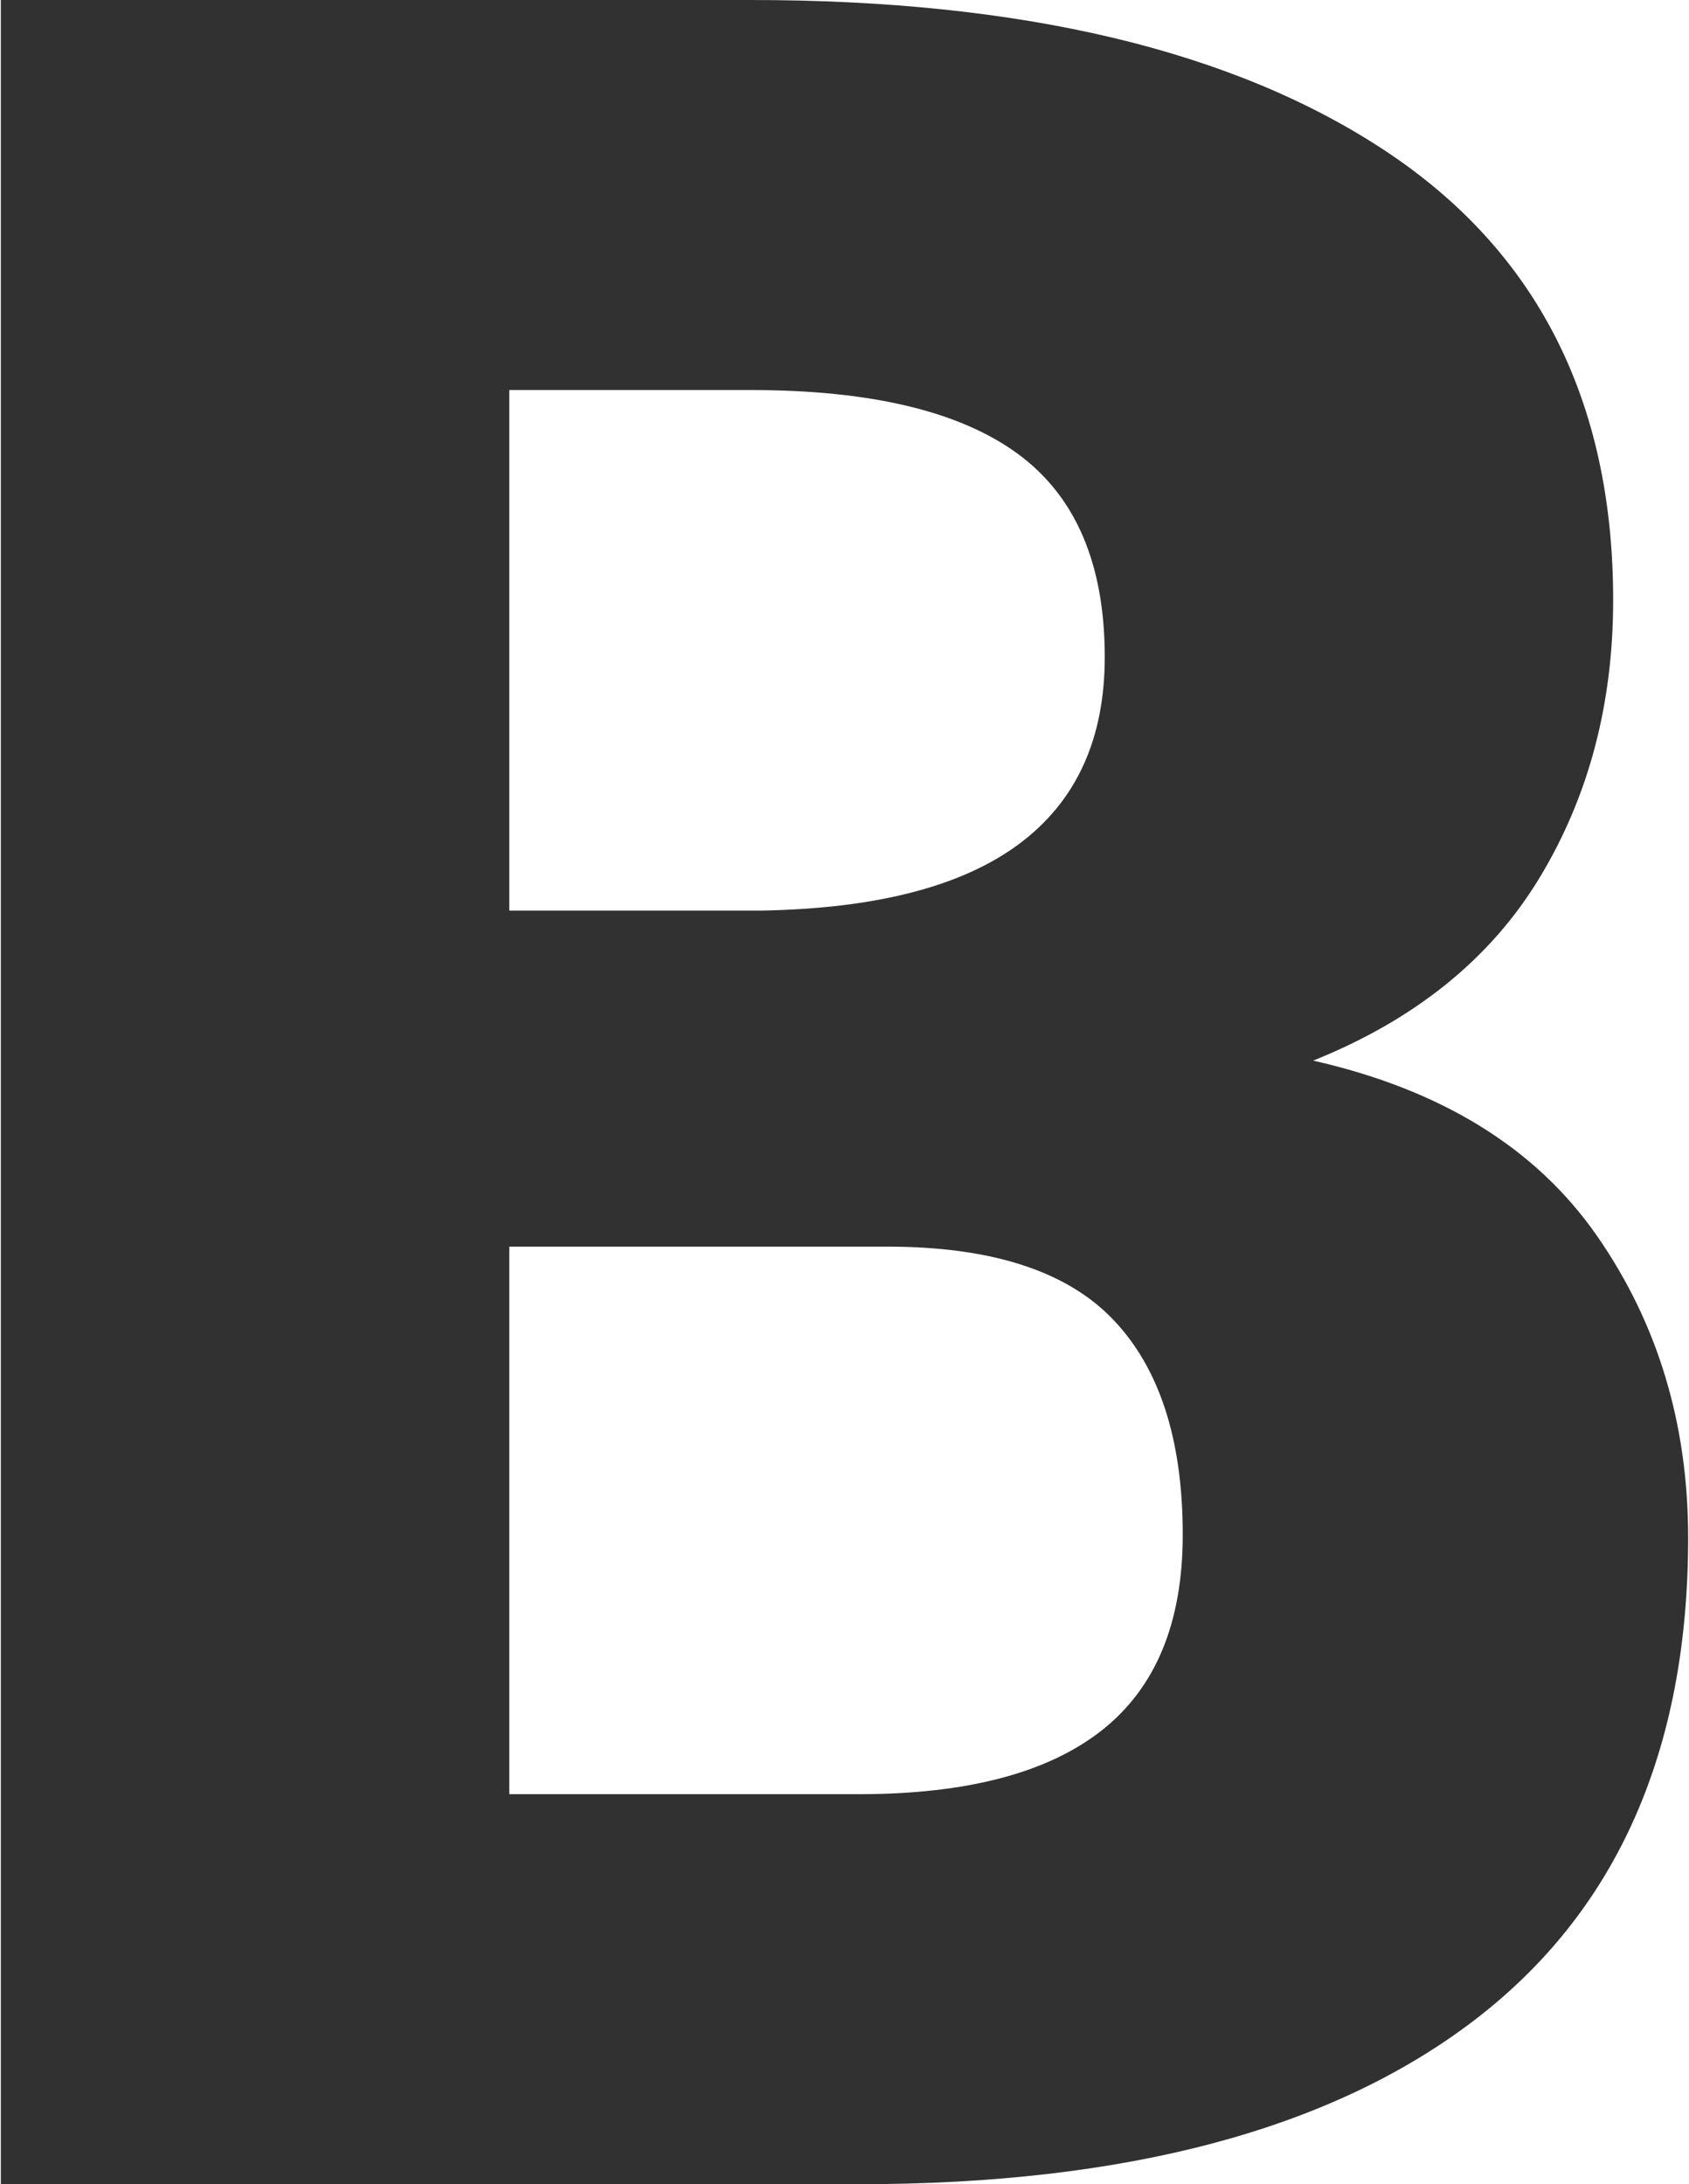 <svg width="396" height="512" viewBox="0 0 396 512" fill="none" xmlns="http://www.w3.org/2000/svg">
<path d="M0.196 512V0H176.022C239.547 0 289.134 11.781 324.769 35.341C360.398 58.899 378.217 94.008 378.217 140.66C378.217 165.044 372.479 186.719 360.988 205.717C349.5 224.71 331.803 239.01 307.887 248.618C337.894 255.414 360.045 269.07 374.35 289.584C388.643 310.099 395.802 333.721 395.802 360.442C395.802 410.376 379.038 448.122 345.52 473.669C311.991 499.228 263.937 512 201.338 512H0.196ZM119.407 213.451H178.483C205.442 212.983 225.606 207.767 238.971 197.8C252.333 187.839 259.017 173.246 259.017 154.022C259.017 132.218 252.215 116.341 238.624 106.374C225.019 96.413 204.158 91.429 176.025 91.429H119.407V213.451ZM119.407 292.223V420.574H201.338C226.659 420.574 245.649 415.589 258.309 405.623C270.965 395.662 277.302 380.369 277.302 359.739C277.302 337.466 271.848 320.647 260.945 309.275C250.047 297.908 232.406 292.223 208.027 292.223H119.407Z" fill="#313131"/>
</svg>
